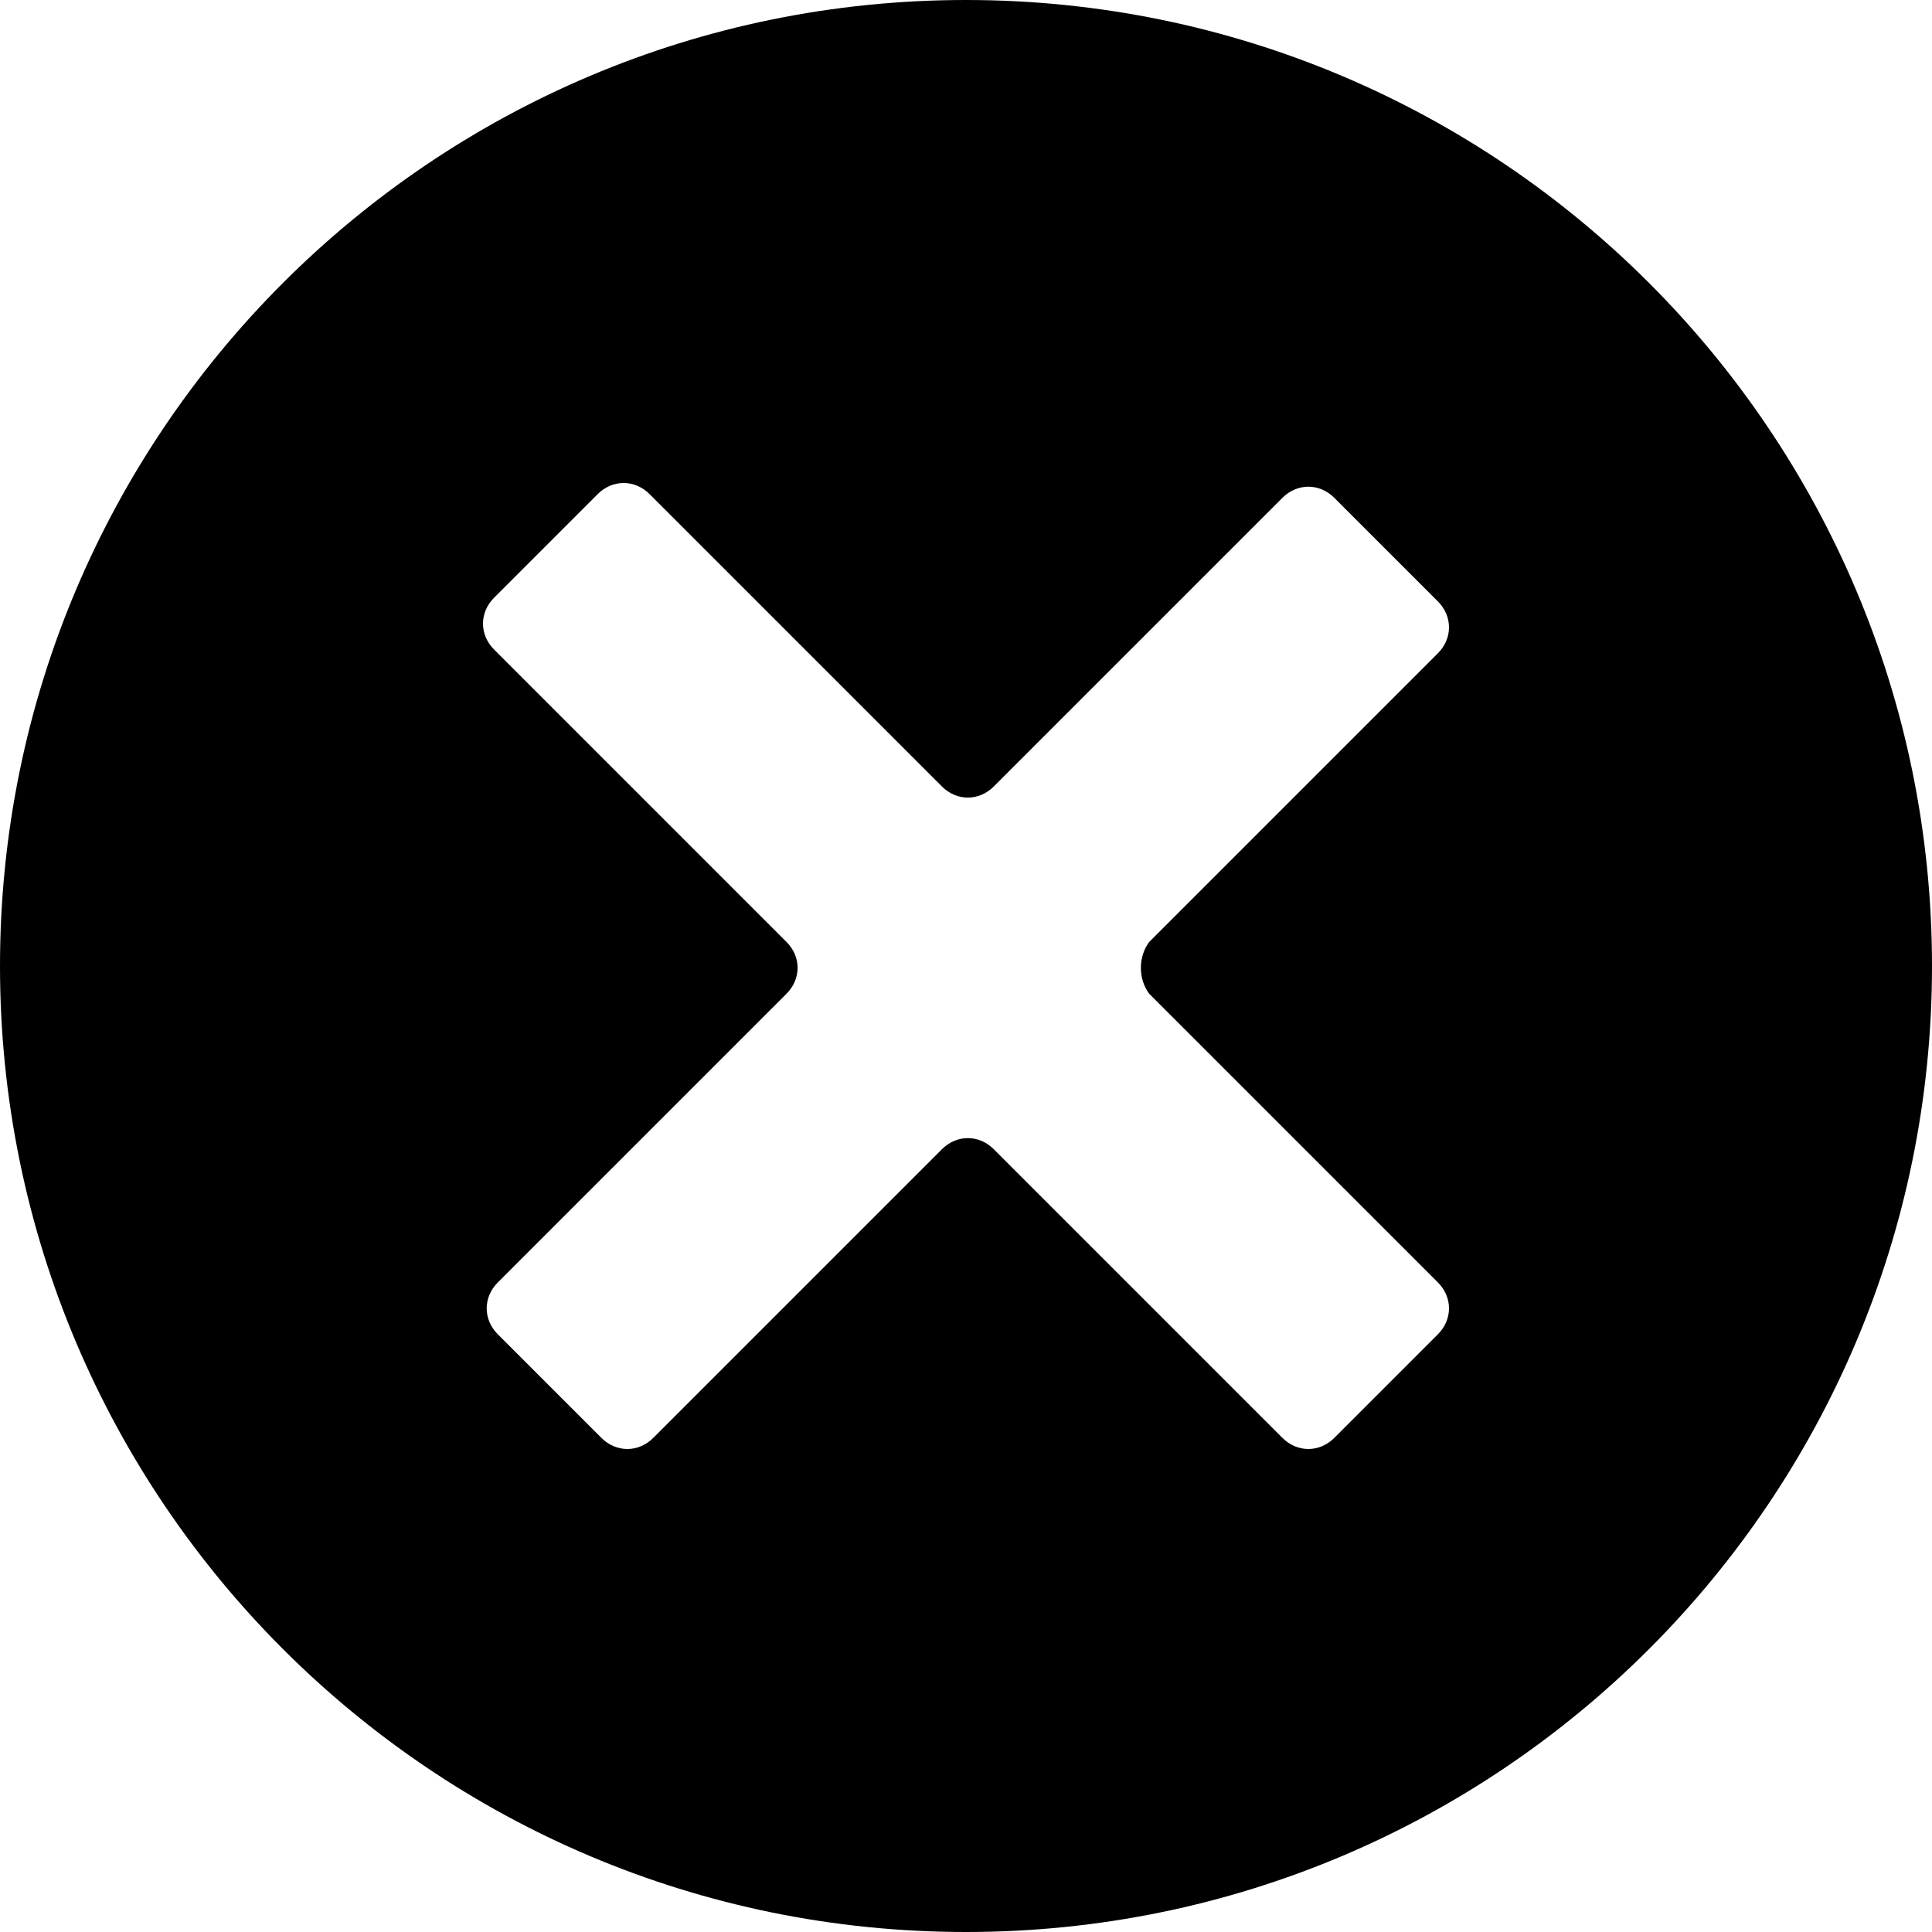 <svg fill="#000" xmlns="http://www.w3.org/2000/svg" xmlns:xlink="http://www.w3.org/1999/xlink" width="24" height="24" viewBox="0 0 24 24">
  <path d="M12,24 C5.373,24 0,18.627 0,12 C0,5.373 5.373,0 12,0 C18.627,0 24,5.373 24,12 C24,18.627 18.627,24 12,24 Z M14.276,12.345 C14.138,12.161 14.138,11.885 14.276,11.701 L17.862,8.115 C18.046,7.931 18.046,7.655 17.862,7.471 L16.575,6.184 C16.391,6 16.115,6 15.931,6.184 L12.345,9.77 C12.161,9.954 11.885,9.954 11.701,9.77 L8.069,6.138 C7.885,5.954 7.609,5.954 7.425,6.138 L6.138,7.425 C5.954,7.609 5.954,7.885 6.138,8.069 L9.77,11.701 C9.954,11.885 9.954,12.161 9.77,12.345 L6.184,15.931 C6,16.115 6,16.391 6.184,16.575 L7.471,17.862 C7.655,18.046 7.931,18.046 8.115,17.862 L11.701,14.276 C11.885,14.092 12.161,14.092 12.345,14.276 L15.931,17.862 C16.115,18.046 16.391,18.046 16.575,17.862 L17.862,16.575 C18.046,16.391 18.046,16.115 17.862,15.931 L14.276,12.345 Z"/>
</svg>